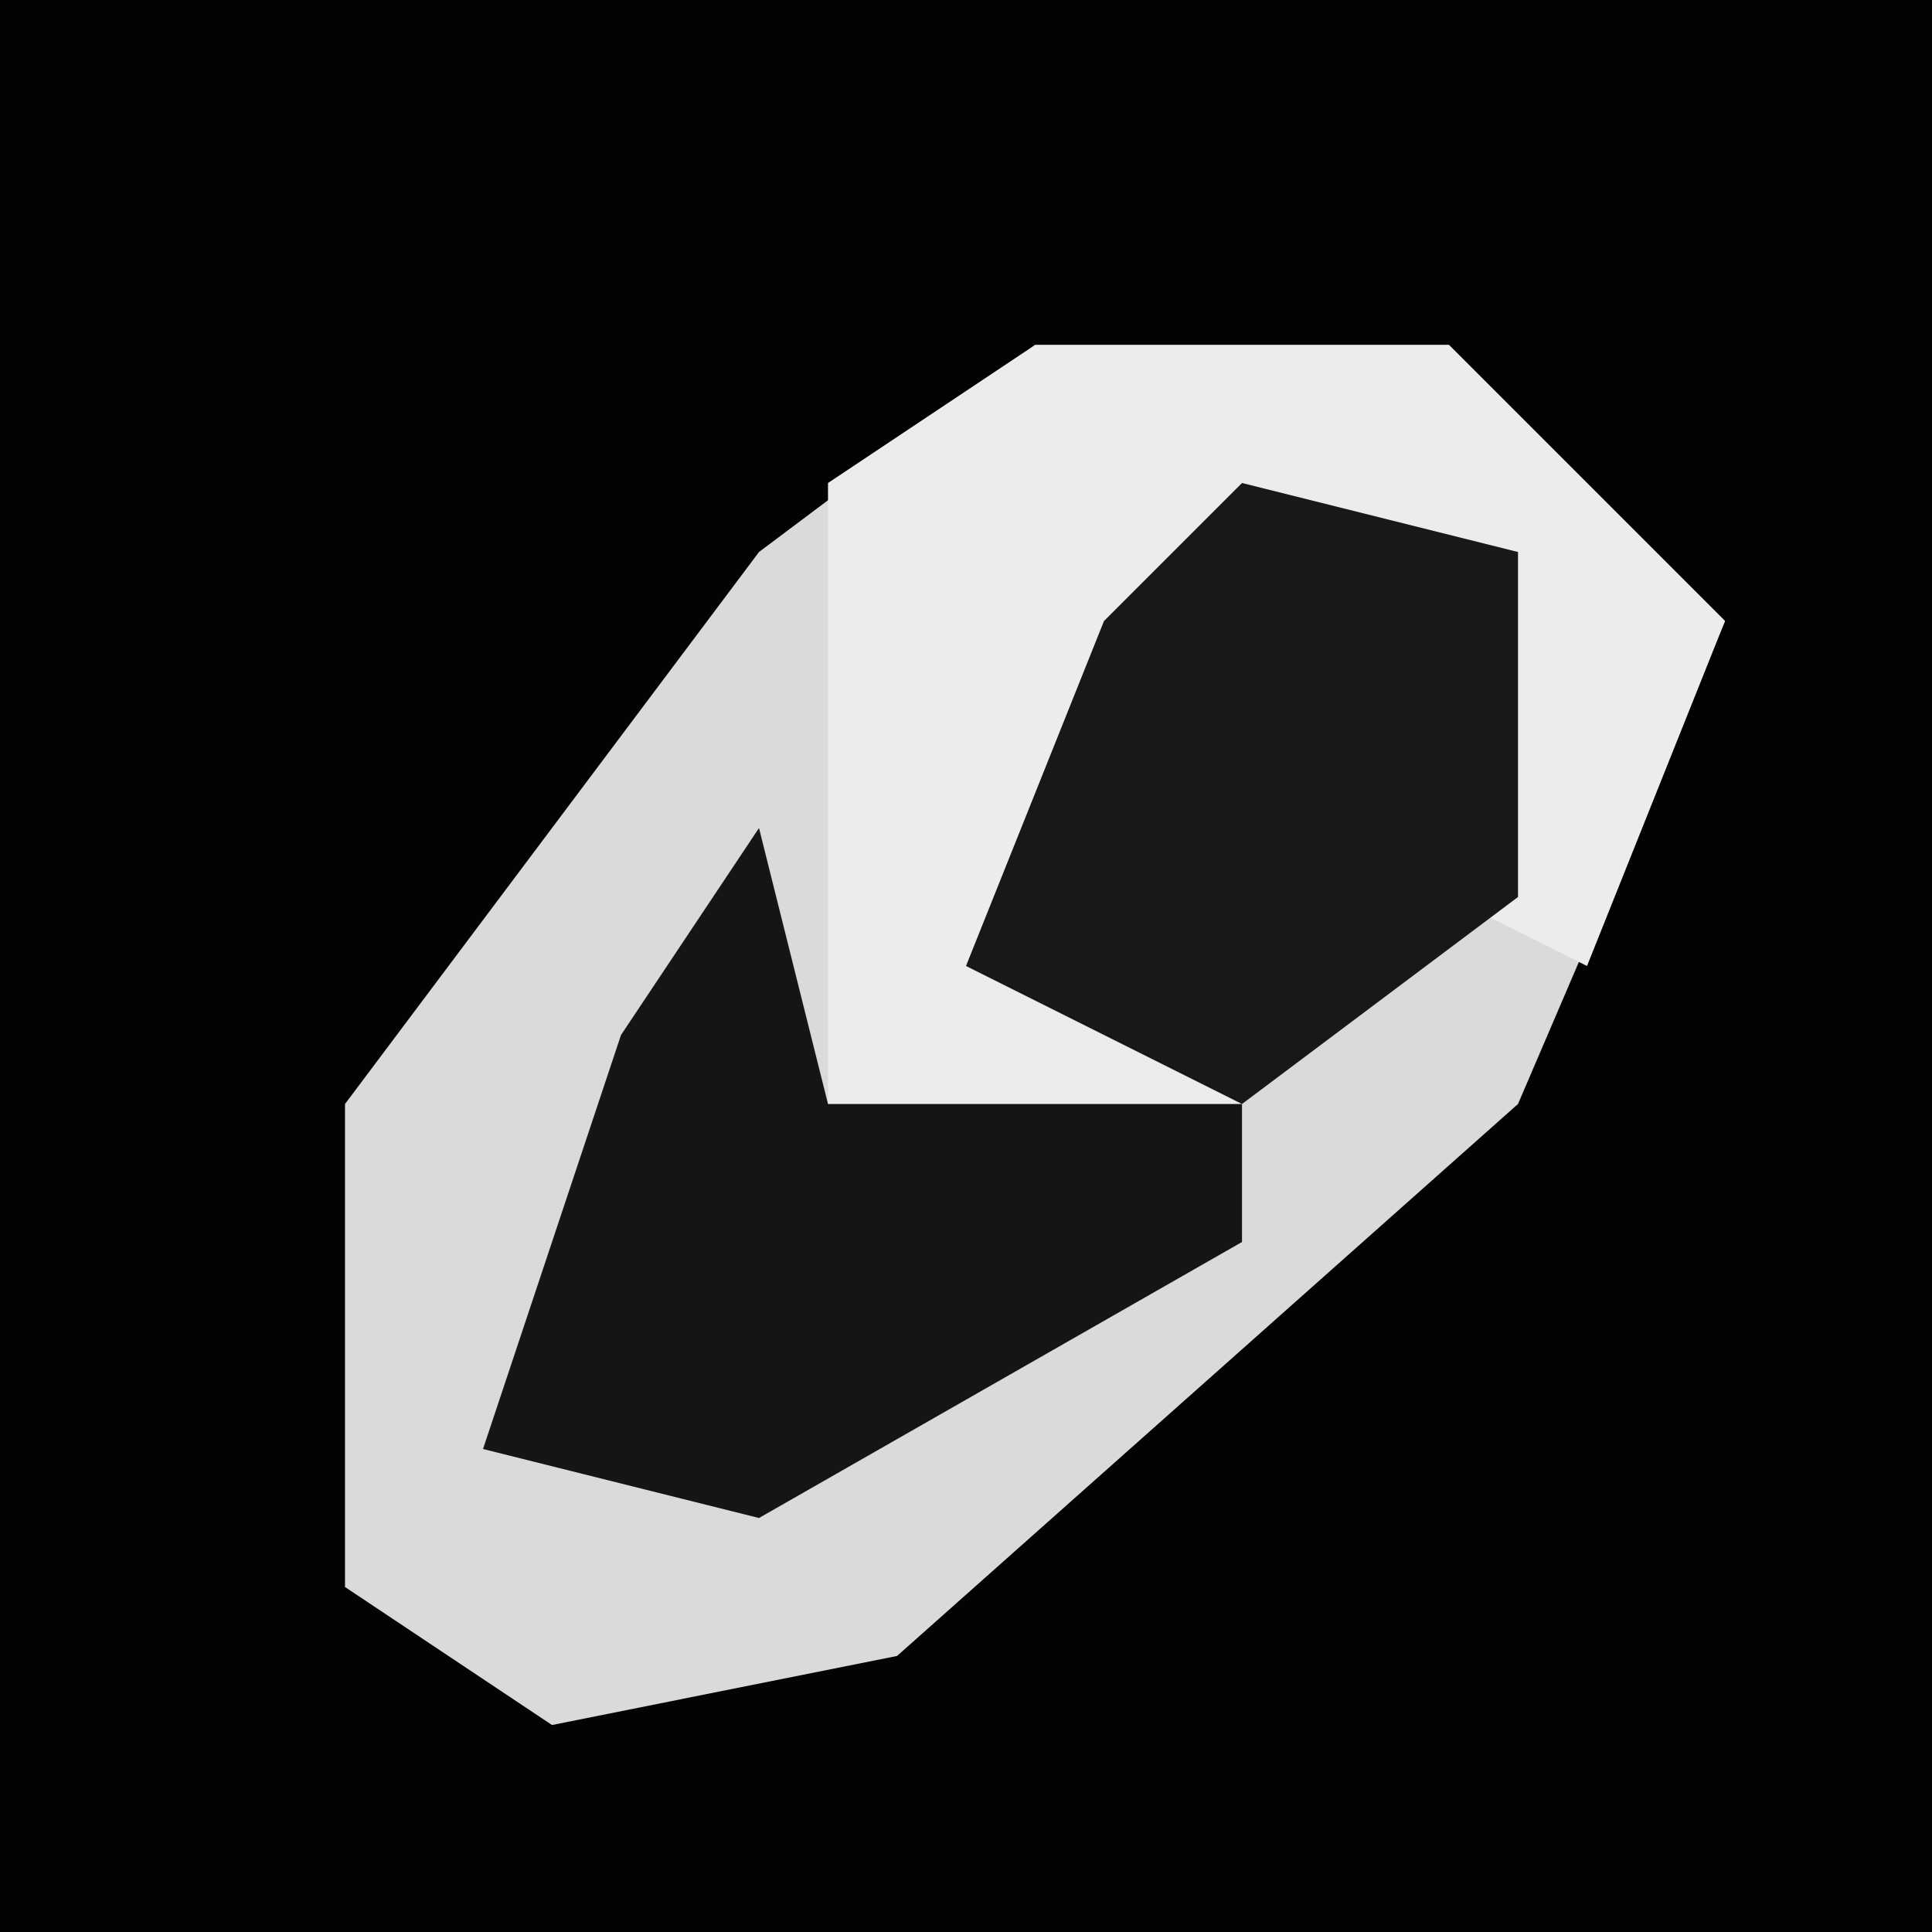 <?xml version="1.0" encoding="UTF-8"?>
<svg version="1.1" xmlns="http://www.w3.org/2000/svg" width="28" height="28">
<path d="M0,0 L28,0 L28,28 L0,28 Z " fill="#030303" transform="translate(0,0)"/>
<path d="M0,0 L6,0 L10,4 L7,11 L-2,19 L-7,20 L-10,18 L-10,11 L-4,3 Z " fill="#DADADA" transform="translate(15,5)"/>
<path d="M0,0 L6,0 L10,4 L8,9 L6,8 L6,3 L2,4 L0,9 L3,11 L-3,11 L-3,5 L-3,2 Z " fill="#ECECEC" transform="translate(15,5)"/>
<path d="M0,0 L1,4 L7,4 L7,6 L0,10 L-4,9 L-2,3 Z " fill="#151515" transform="translate(11,12)"/>
<path d="M0,0 L4,1 L4,6 L0,9 L-4,7 L-2,2 Z " fill="#181818" transform="translate(18,7)"/>
</svg>
